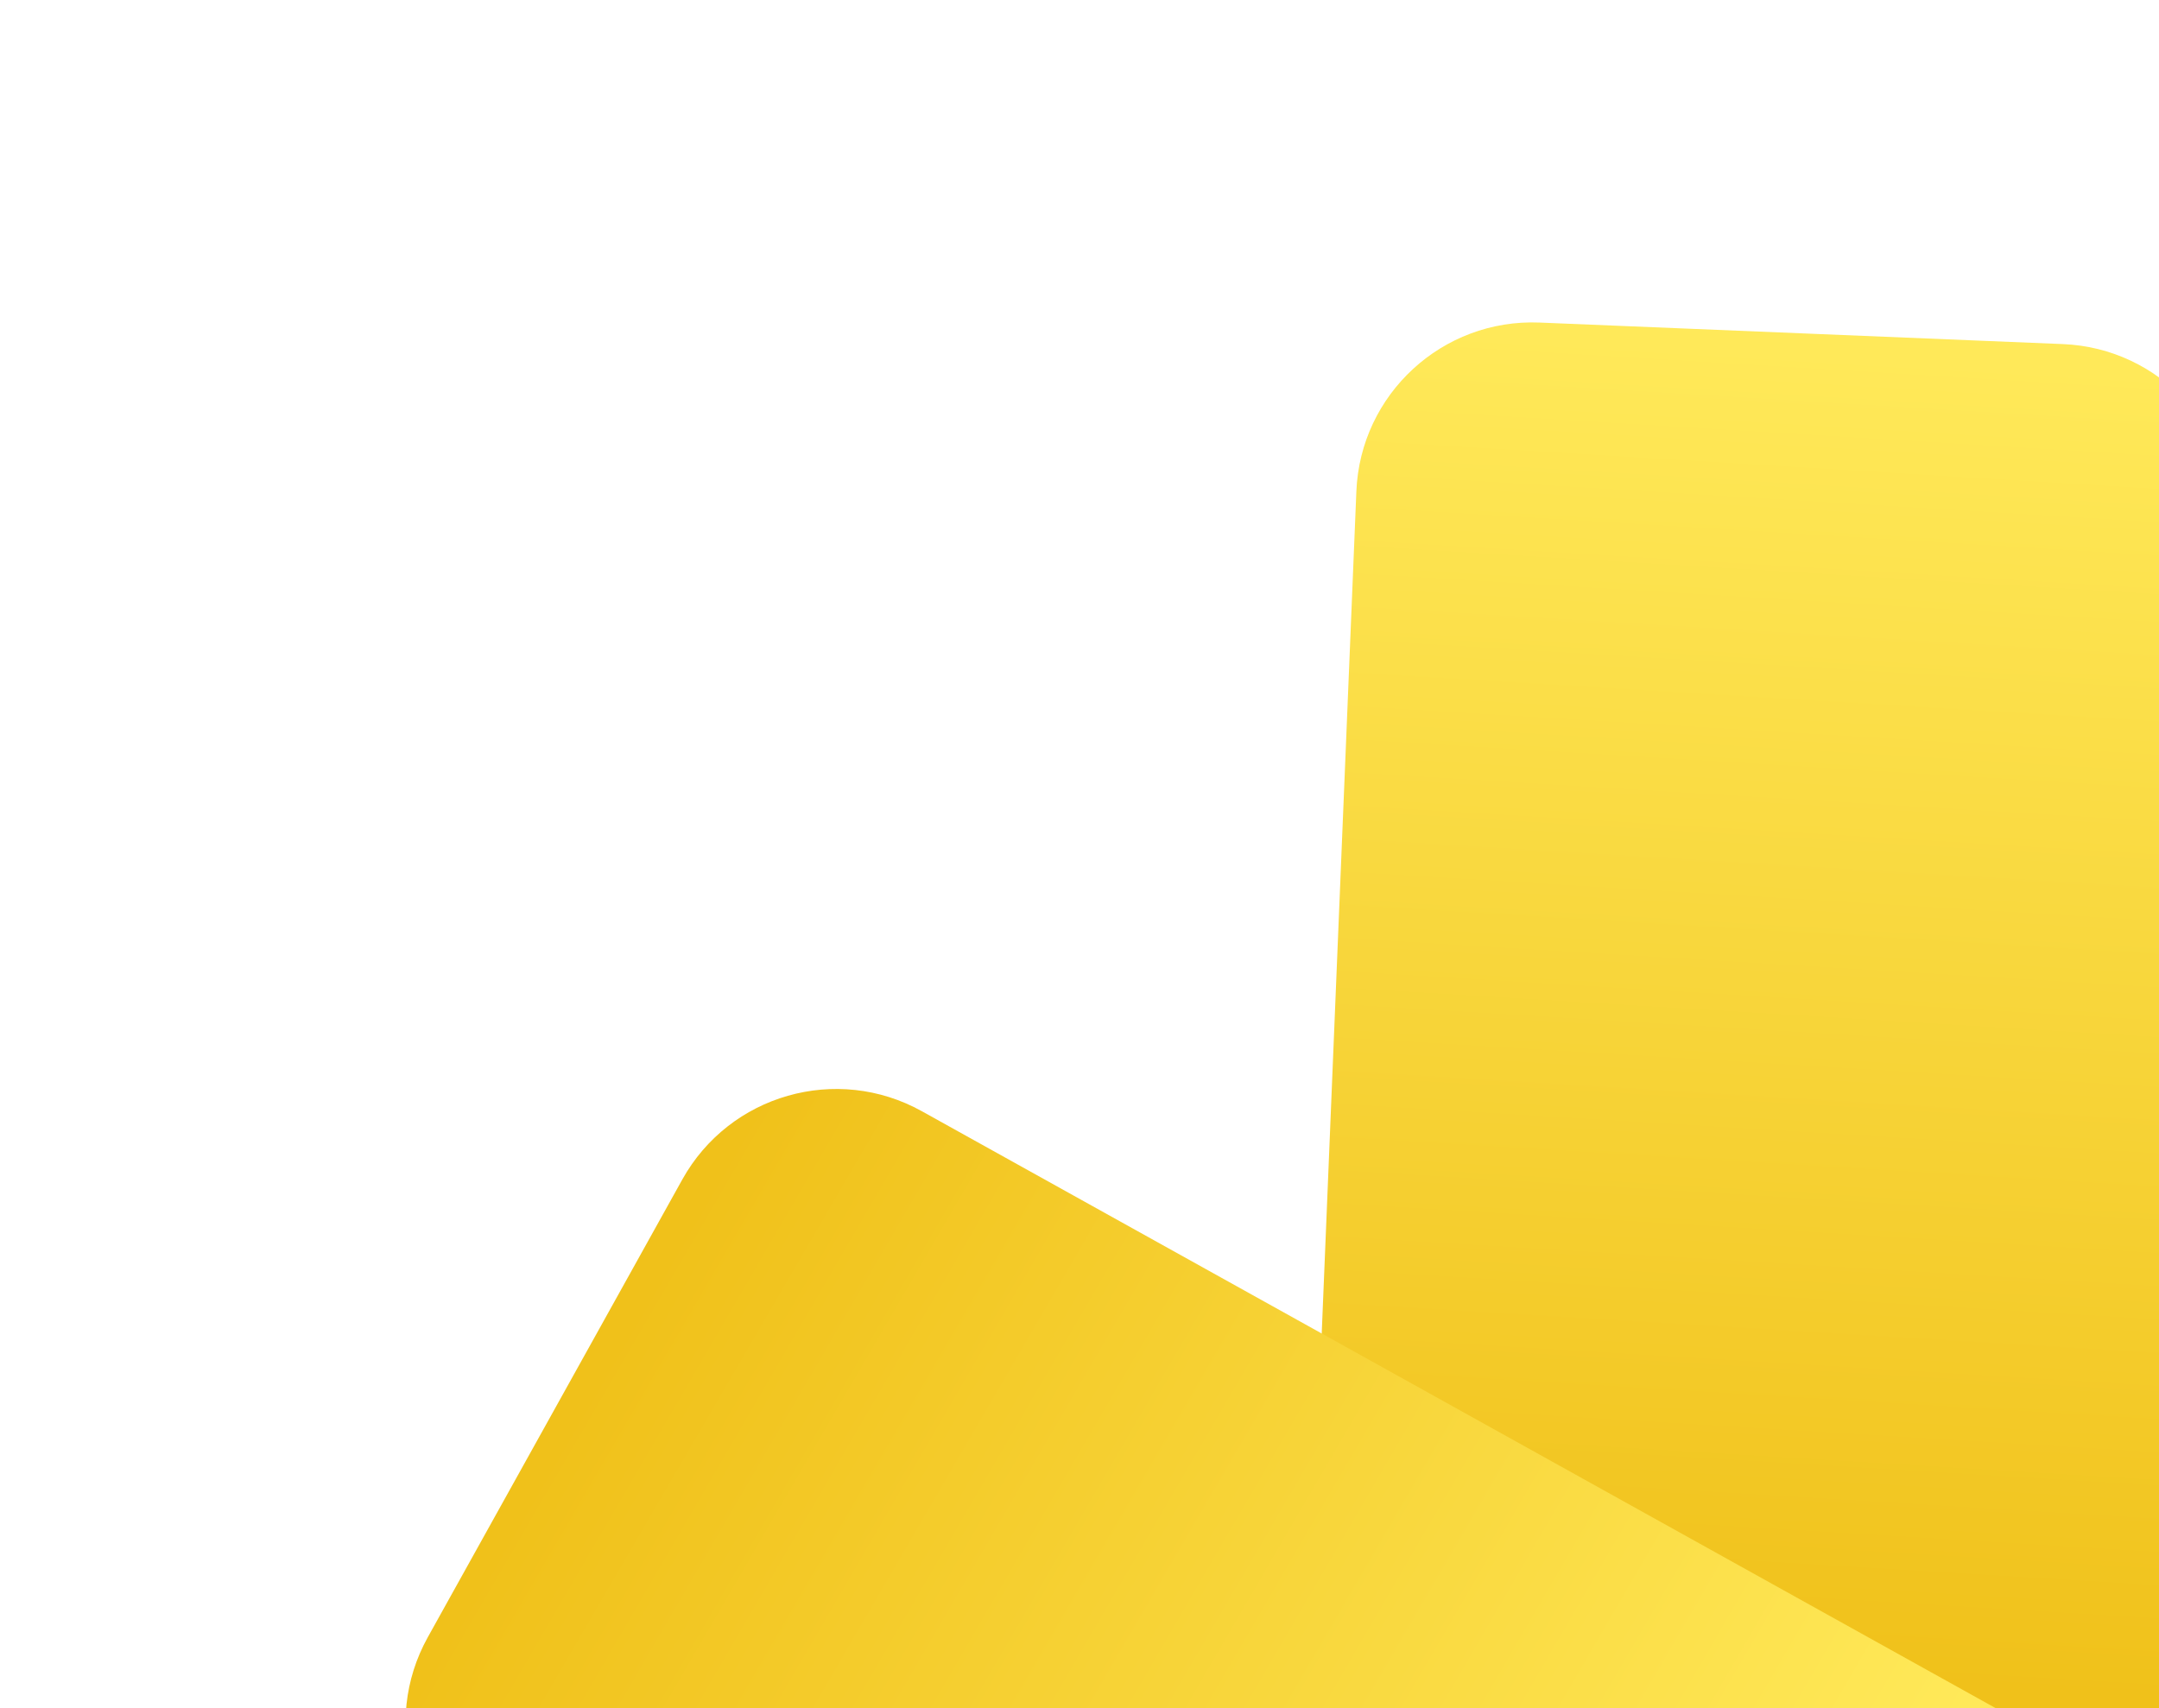<svg width="1385" height="1096" viewBox="0 0 1385 1096" fill="none" xmlns="http://www.w3.org/2000/svg">
<g filter="url(#filter0_d_2504_3793)">
<path d="M1387.41 1378.4L1431.64 303.307C1434.2 240.952 1385.73 188.323 1323.38 185.758L987.661 171.947C925.305 169.381 872.677 217.851 870.112 280.206L825.882 1355.3L1387.41 1378.4Z" fill="url(#paint0_linear_2504_3793)"/>
</g>
<g filter="url(#filter1_d_2504_3793)">
<path d="M1553.94 1213.08L591.351 677.92C536.806 647.595 468.005 667.23 437.68 721.775L274.414 1015.44C244.089 1069.99 263.724 1138.79 318.269 1169.11L1280.86 1704.27L1553.94 1213.08Z" fill="url(#paint1_linear_2504_3793)"/>
</g>
<defs>
<filter id="filter0_d_2504_3793" x="755.882" y="136.849" width="745.851" height="1346.55" filterUnits="userSpaceOnUse" color-interpolation-filters="sRGB">
<feFlood flood-opacity="0" result="BackgroundImageFix"/>
<feColorMatrix in="SourceAlpha" type="matrix" values="0 0 0 0 0 0 0 0 0 0 0 0 0 0 0 0 0 0 127 0" result="hardAlpha"/>
<feMorphology radius="15" operator="dilate" in="SourceAlpha" result="effect1_dropShadow_2504_3793"/>
<feOffset dy="35"/>
<feGaussianBlur stdDeviation="27.5"/>
<feComposite in2="hardAlpha" operator="out"/>
<feColorMatrix type="matrix" values="0 0 0 0 0 0 0 0 0 0 0 0 0 0 0 0 0 0 0.07 0"/>
<feBlend mode="normal" in2="BackgroundImageFix" result="effect1_dropShadow_2504_3793"/>
<feBlend mode="normal" in="SourceGraphic" in2="effect1_dropShadow_2504_3793" result="shape"/>
</filter>
<filter id="filter1_d_2504_3793" x="190.157" y="628.663" width="1433.79" height="1180.61" filterUnits="userSpaceOnUse" color-interpolation-filters="sRGB">
<feFlood flood-opacity="0" result="BackgroundImageFix"/>
<feColorMatrix in="SourceAlpha" type="matrix" values="0 0 0 0 0 0 0 0 0 0 0 0 0 0 0 0 0 0 127 0" result="hardAlpha"/>
<feMorphology radius="15" operator="dilate" in="SourceAlpha" result="effect1_dropShadow_2504_3793"/>
<feOffset dy="35"/>
<feGaussianBlur stdDeviation="27.5"/>
<feComposite in2="hardAlpha" operator="out"/>
<feColorMatrix type="matrix" values="0 0 0 0 0 0 0 0 0 0 0 0 0 0 0 0 0 0 0.07 0"/>
<feBlend mode="normal" in2="BackgroundImageFix" result="effect1_dropShadow_2504_3793"/>
<feBlend mode="normal" in="SourceGraphic" in2="effect1_dropShadow_2504_3793" result="shape"/>
</filter>
<linearGradient id="paint0_linear_2504_3793" x1="1171.99" y1="191.248" x2="1120.61" y2="1040.57" gradientUnits="userSpaceOnUse">
<stop stop-color="#FFE959"/>
<stop offset="1" stop-color="#F0C11A"/>
</linearGradient>
<linearGradient id="paint1_linear_2504_3793" x1="374.742" y1="859.591" x2="1125.79" y2="1296.74" gradientUnits="userSpaceOnUse">
<stop stop-color="#F0C11A"/>
<stop offset="1" stop-color="#FFE959"/>
</linearGradient>
</defs>
</svg>
